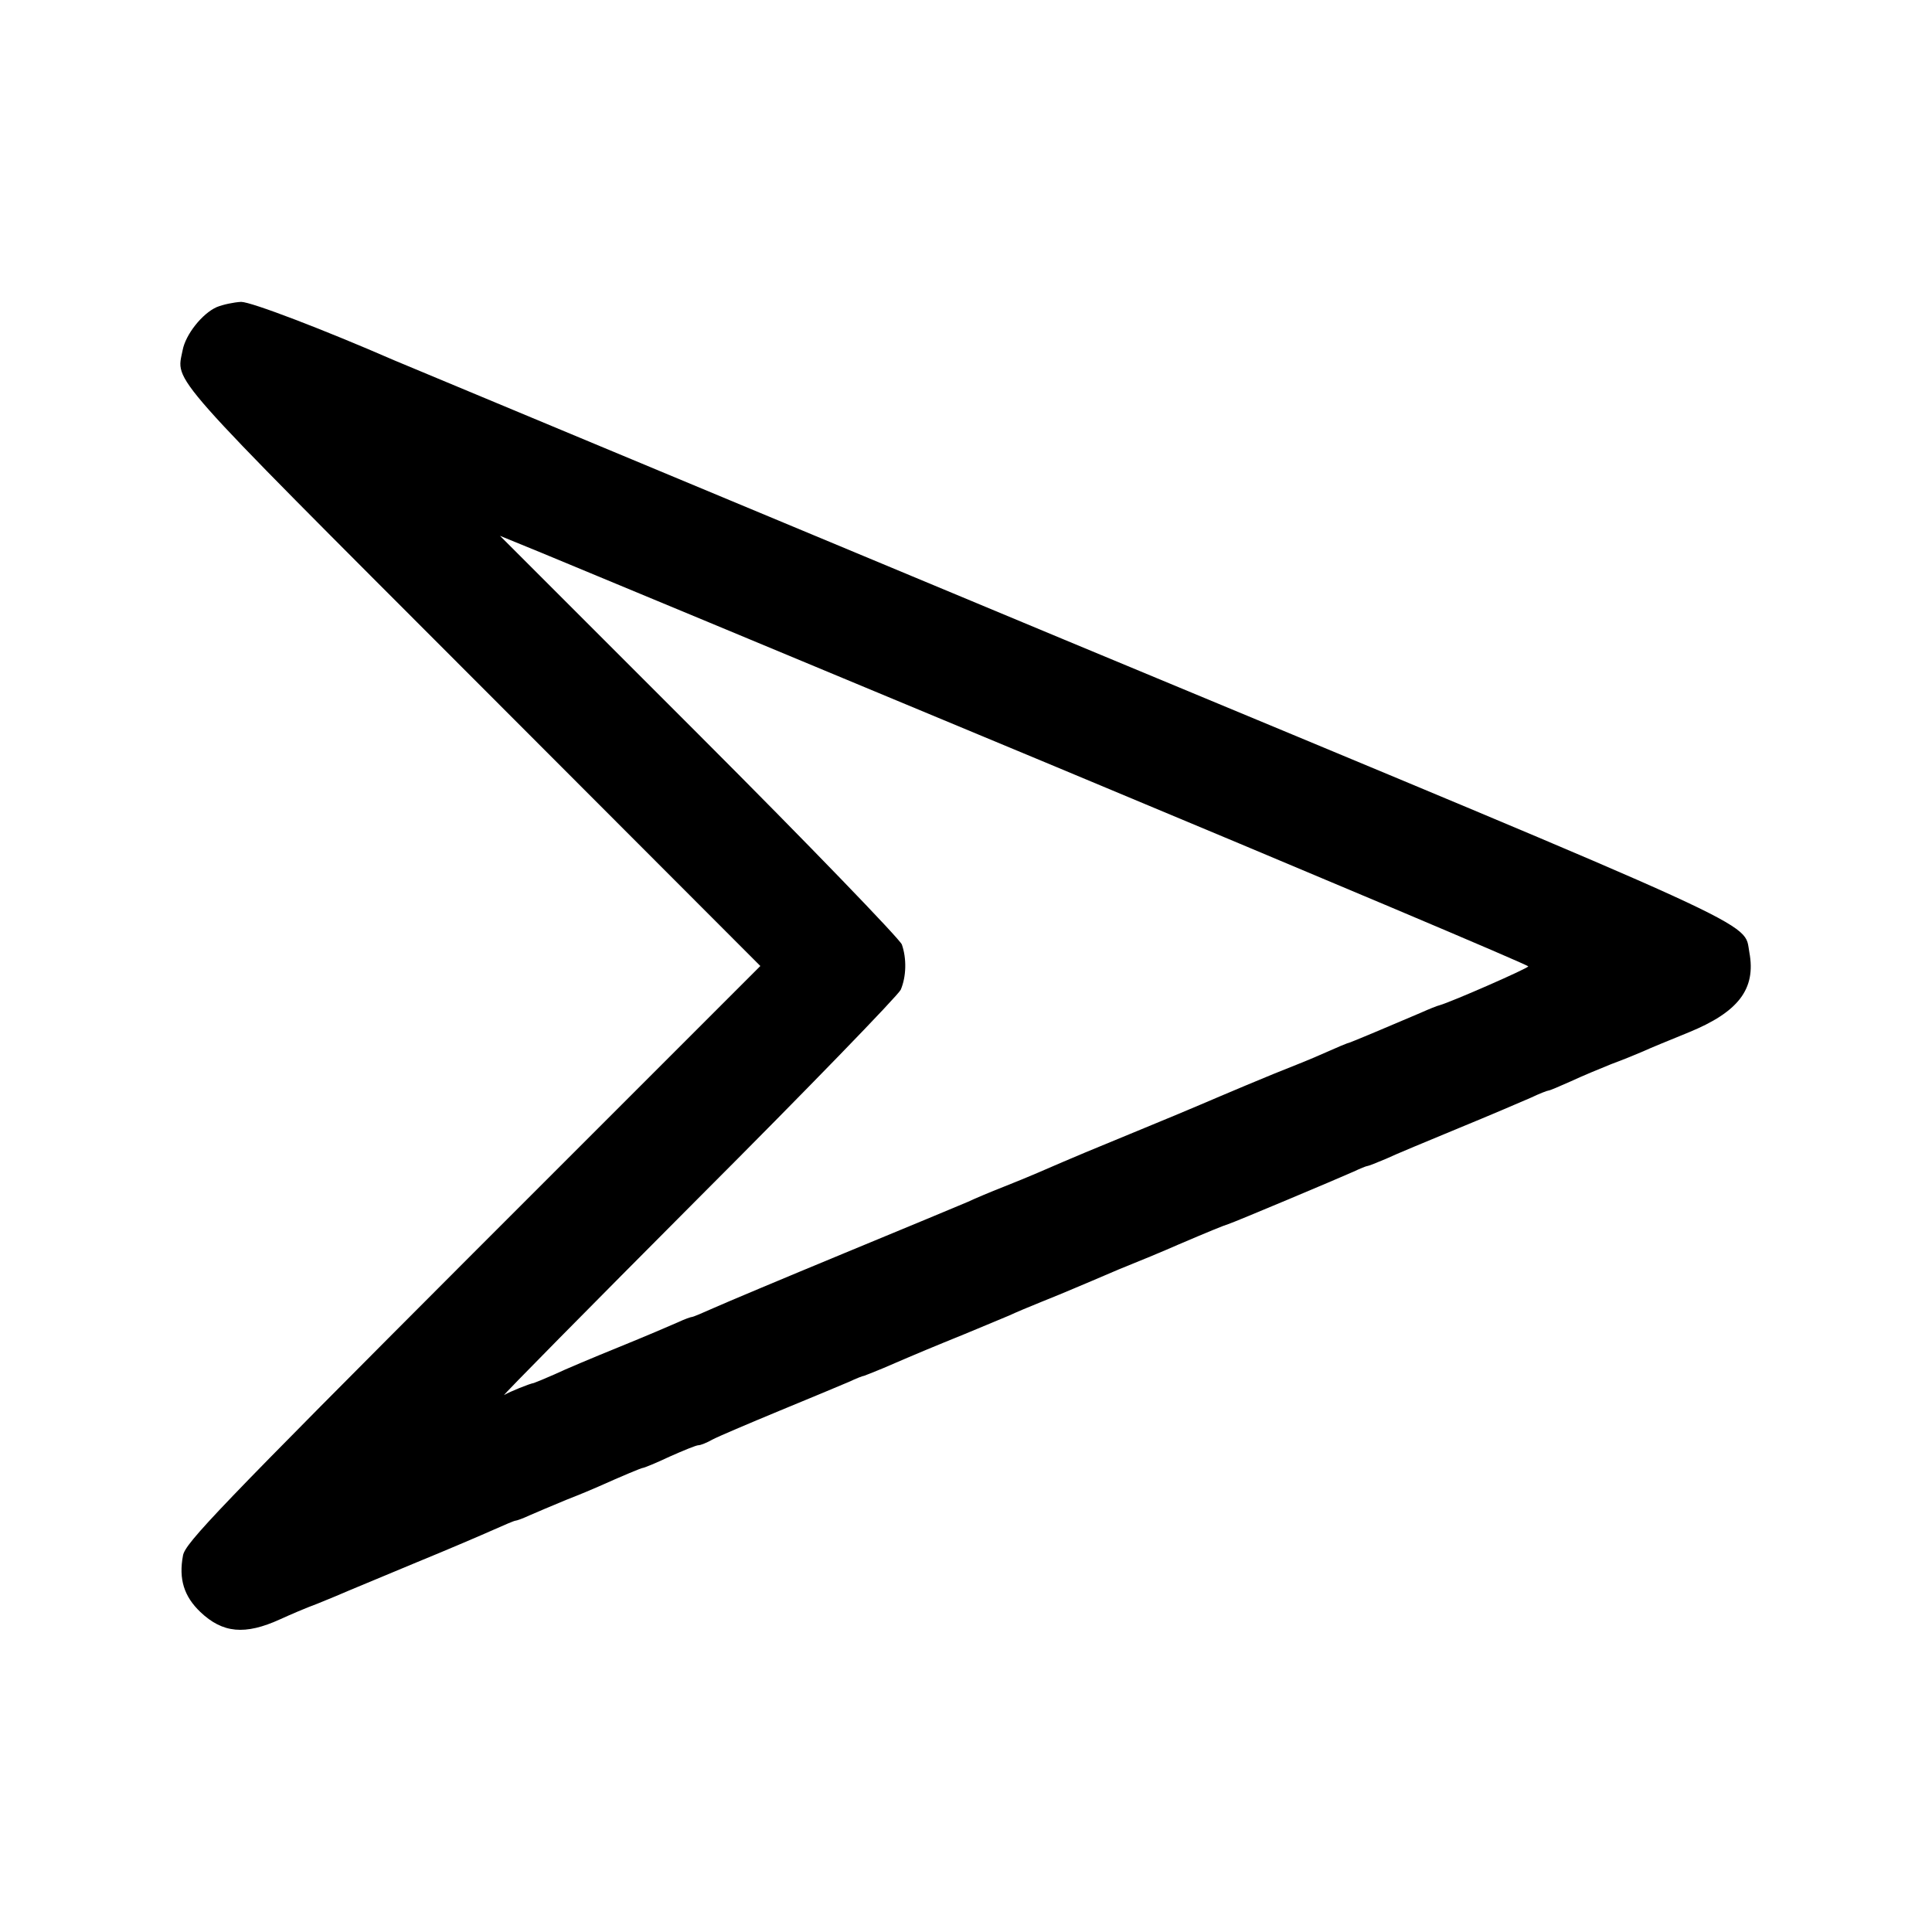 <?xml version="1.0" standalone="no"?>
<!DOCTYPE svg PUBLIC "-//W3C//DTD SVG 20010904//EN"
 "http://www.w3.org/TR/2001/REC-SVG-20010904/DTD/svg10.dtd">
<svg version="1.0" xmlns="http://www.w3.org/2000/svg"
 width="512pt" height="512pt" viewBox="0 0 512 512"
 preserveAspectRatio="xMidYMid meet">
<g transform="translate(0,512) scale(0.1,-0.1)"
fill="#000000" stroke="none">
<path d="M574 4306 c-38 -17 -82 -72 -90 -114 -17 -87 -53 -46 769 -869 l762
-763 -762 -762 c-675 -676 -762 -767 -768 -800 -12 -63 3 -109 46 -150 59 -56
118 -62 212 -19 24 11 68 30 98 41 30 12 68 28 84 35 17 7 98 41 180 75 83 34
174 73 203 86 29 13 55 24 58 24 3 0 20 6 37 14 18 8 61 26 97 41 36 14 74 30
85 35 65 29 115 50 119 50 3 0 35 13 71 30 36 16 70 30 76 30 6 0 23 7 37 15
15 8 95 42 177 76 83 34 166 69 185 77 19 9 37 16 40 16 3 1 26 10 50 20 102
44 129 55 215 90 50 21 104 43 120 50 17 8 55 24 85 36 30 12 69 28 85 35 17
7 71 30 120 51 50 20 120 49 156 65 82 35 121 51 134 55 14 4 292 121 332 139
17 8 34 15 37 15 3 0 25 9 49 19 23 11 110 47 192 81 83 34 169 71 192 81 23
11 44 19 47 19 3 0 29 11 58 24 30 14 78 34 108 46 30 11 69 27 85 34 17 8 71
30 120 50 132 54 179 115 161 212 -16 84 74 43 -1816 829 -960 400 -1758 733
-1775 740 -186 81 -379 155 -406 155 -19 -1 -48 -7 -65 -14z m2224 -1218 c688
-287 1252 -525 1252 -529 0 -5 -203 -94 -235 -103 -5 -1 -28 -10 -50 -20 -73
-31 -190 -81 -195 -81 -3 -1 -23 -9 -45 -19 -22 -10 -62 -27 -90 -38 -67 -26
-199 -82 -255 -106 -14 -6 -97 -41 -185 -77 -88 -36 -169 -70 -180 -75 -37
-16 -89 -39 -155 -65 -36 -14 -78 -32 -95 -40 -16 -7 -163 -68 -325 -135 -162
-67 -319 -133 -348 -146 -29 -13 -55 -24 -58 -24 -3 0 -20 -6 -37 -14 -18 -8
-88 -38 -157 -66 -69 -28 -145 -60 -170 -72 -25 -11 -49 -21 -55 -23 -12 -2
-64 -23 -79 -32 -6 -3 225 231 514 521 289 289 530 538 537 553 15 35 16 83 3
120 -6 15 -247 265 -538 556 l-527 527 110 -45 c61 -25 674 -280 1363 -567z"/>
</g>
</svg>
